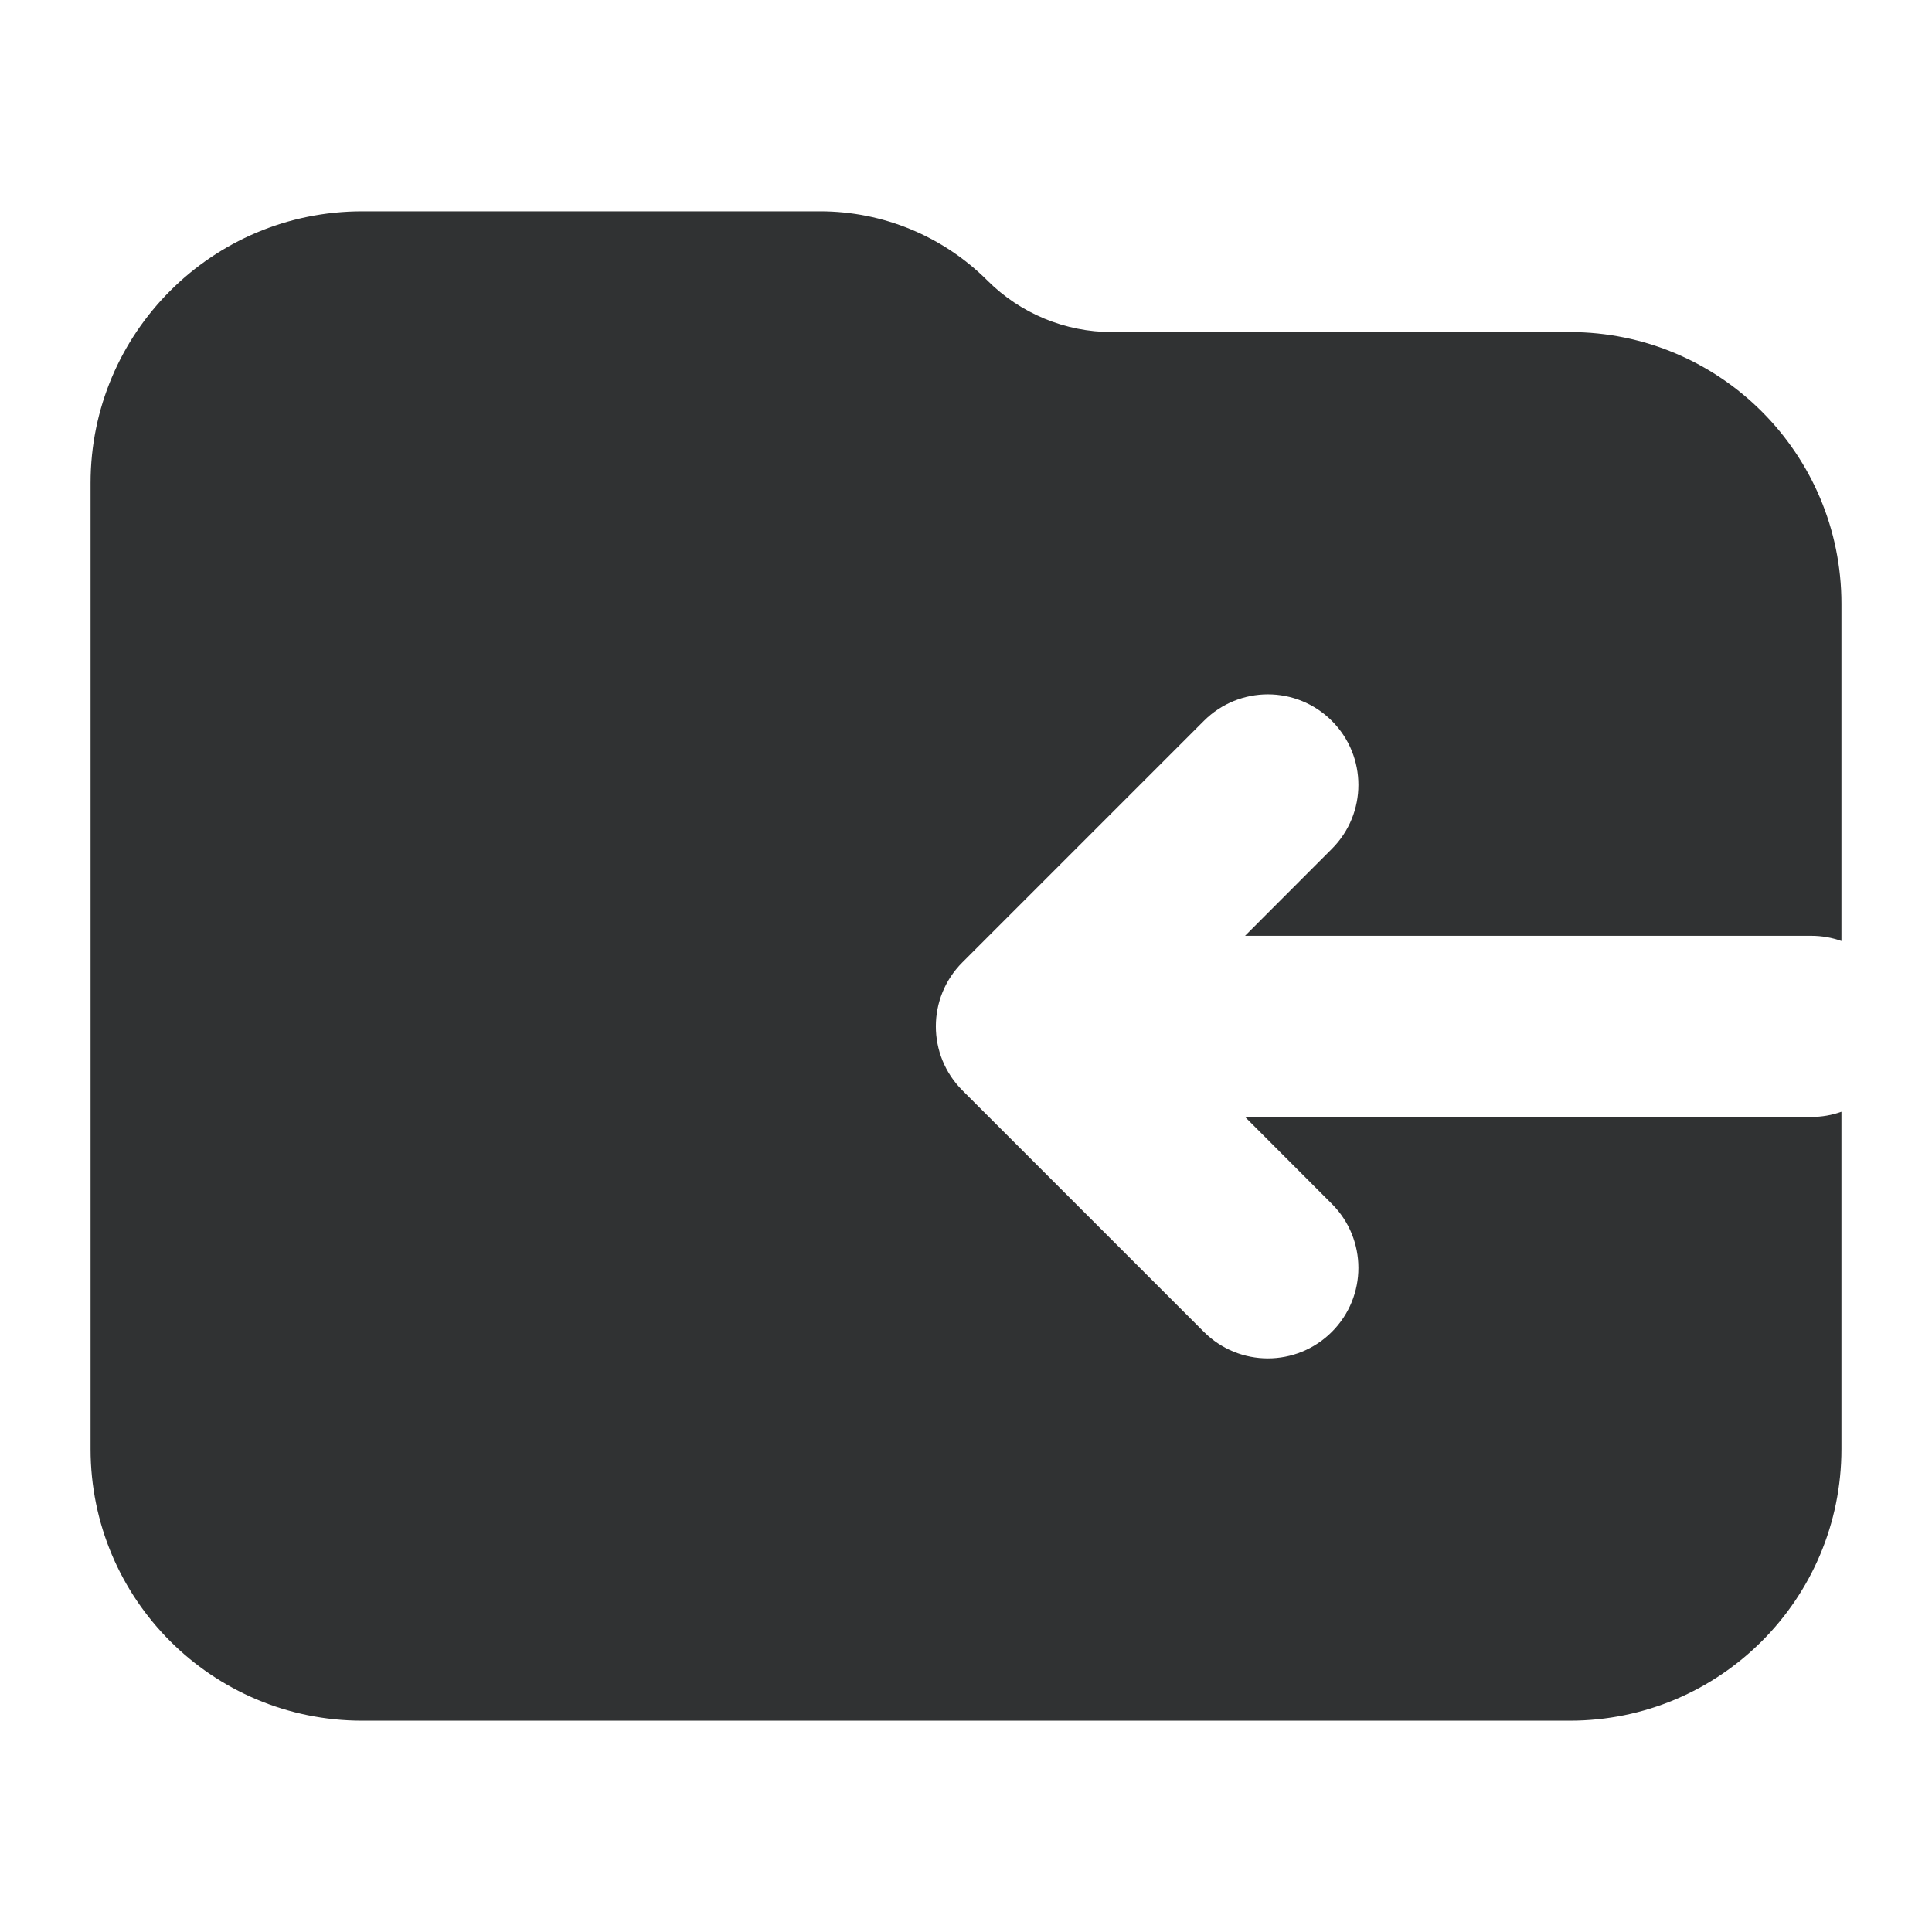 <svg width="16" height="16" viewBox="0 0 16 16" fill="none" xmlns="http://www.w3.org/2000/svg">
    <path
        d="M3 1.75C1.757 1.75 0.75 2.757 0.75 4L0.75 12C0.75 13.243 1.757 14.25 3 14.25H13C14.243 14.25 15.25 13.243 15.25 12V9.207C15.172 9.235 15.088 9.25 15 9.25H10.311L11.03 9.97C11.323 10.263 11.323 10.737 11.03 11.03C10.737 11.323 10.263 11.323 9.97 11.03L7.97 9.03C7.677 8.737 7.677 8.263 7.97 7.97L9.97 5.97C10.263 5.677 10.737 5.677 11.03 5.97C11.323 6.263 11.323 6.737 11.03 7.03L10.311 7.75H15C15.088 7.75 15.172 7.765 15.25 7.793V5C15.25 3.757 14.243 2.75 13 2.75H9.207C8.821 2.75 8.45 2.596 8.177 2.323C7.81 1.956 7.312 1.75 6.793 1.75H3Z"
        fill="#303233" />
</svg>
